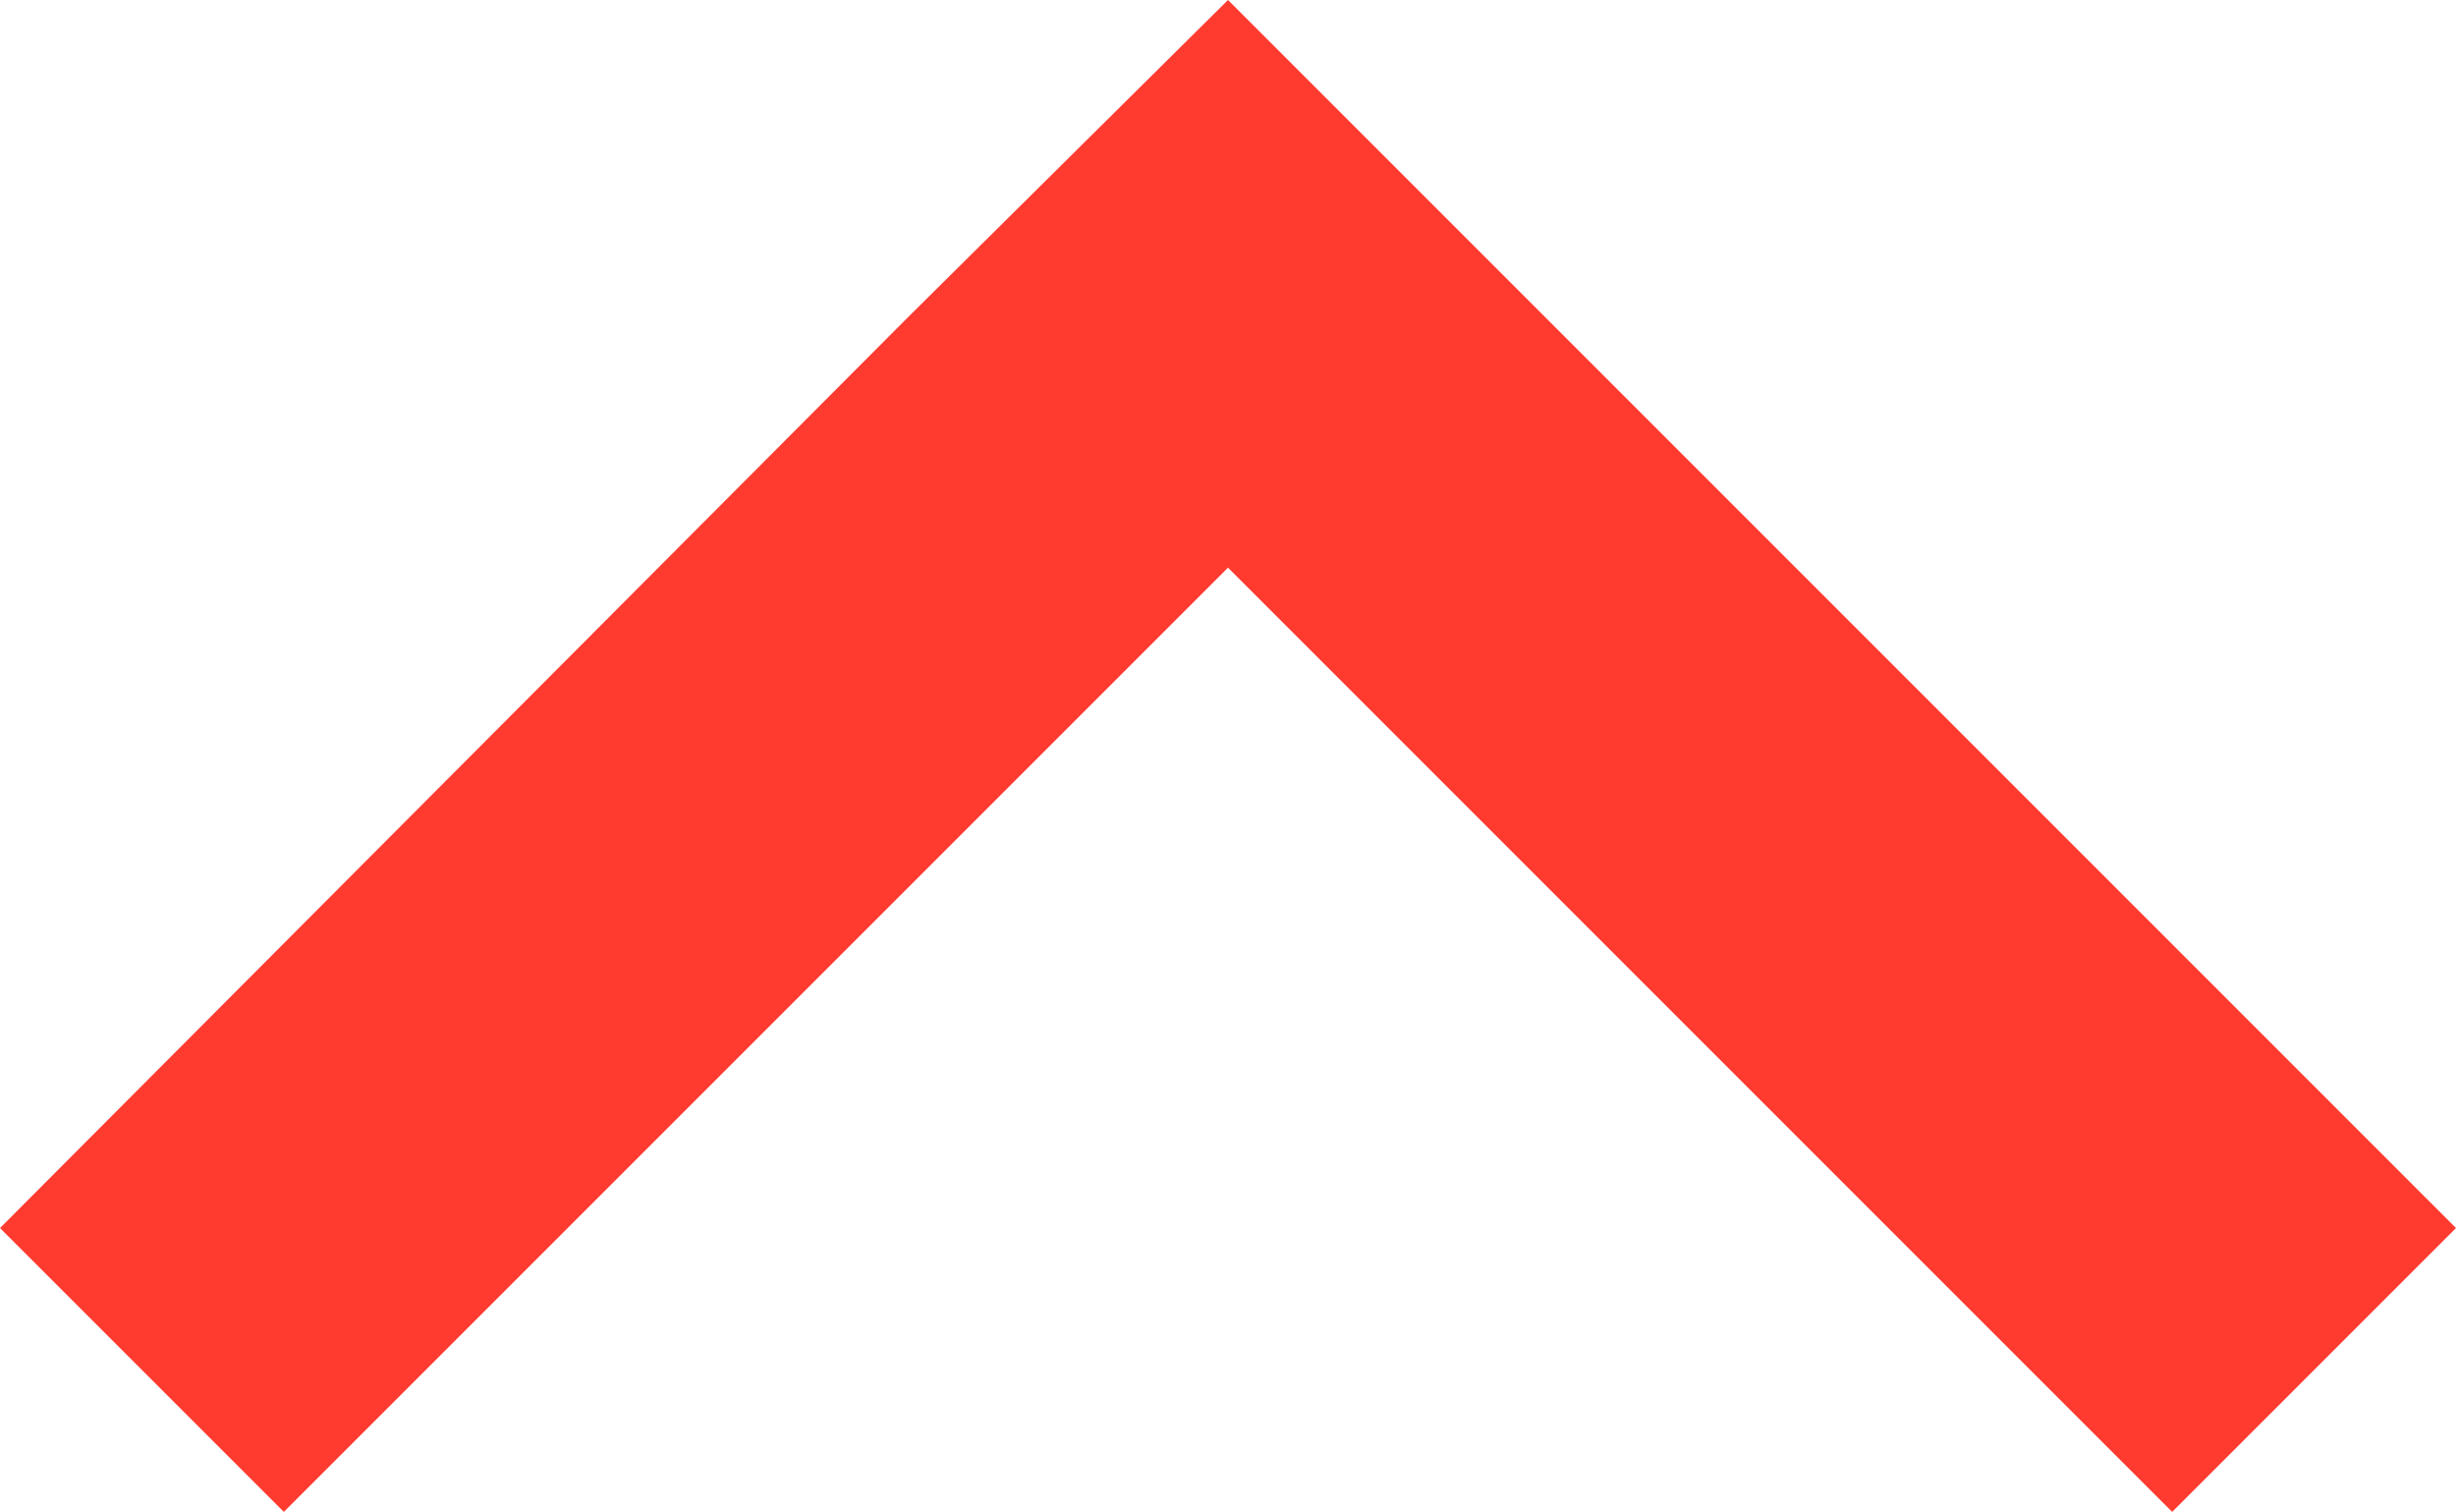 <?xml version="1.0" encoding="utf-8"?>
<!-- Generator: Adobe Illustrator 18.0.0, SVG Export Plug-In . SVG Version: 6.00 Build 0)  -->
<!DOCTYPE svg PUBLIC "-//W3C//DTD SVG 1.1//EN" "http://www.w3.org/Graphics/SVG/1.1/DTD/svg11.dtd">
<svg version="1.1" id="Ebene_1" xmlns="http://www.w3.org/2000/svg" xmlns:xlink="http://www.w3.org/1999/xlink" x="0px" y="0px"
	 viewBox="0 0 87.4 53.8" enable-background="new 0 0 87.4 53.8" xml:space="preserve">
<polygon fill="#FF3B30" points="43.7,20.2 77.3,53.8 87.4,43.7 53.8,10.1 43.7,0 32.3,11.3 0,43.7 10.1,53.8 "/>
</svg>
